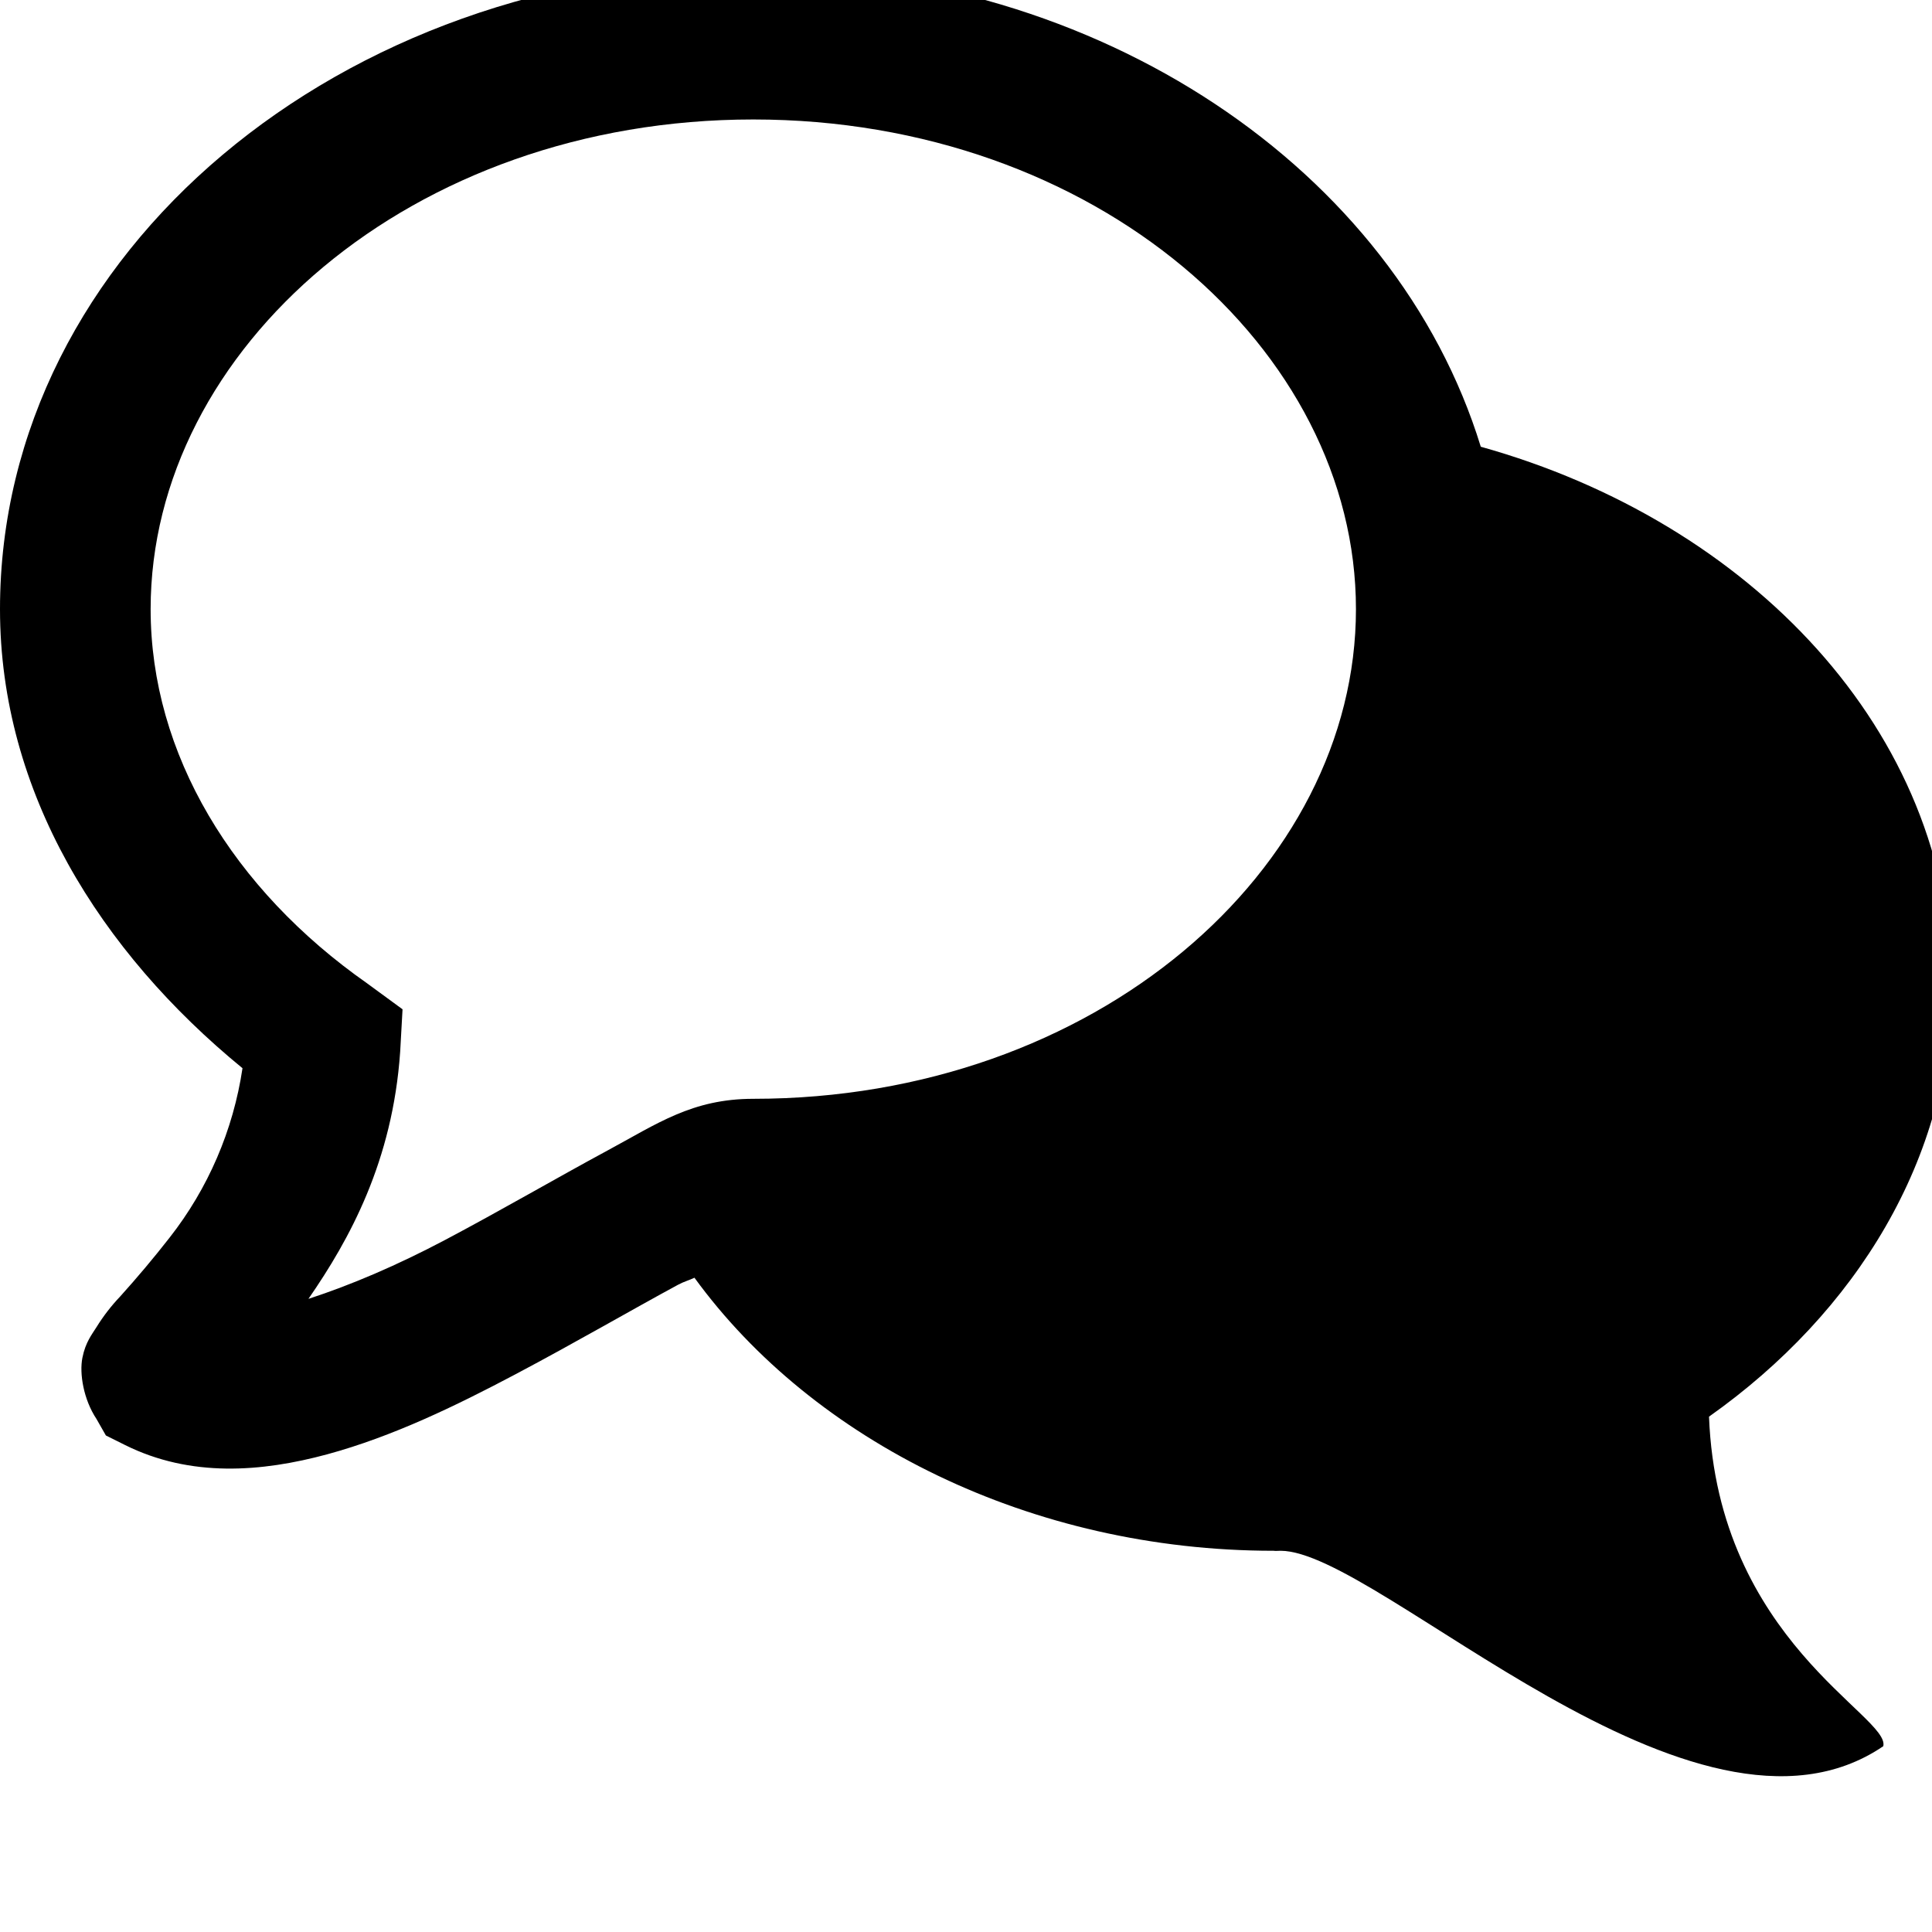 <svg width="31" height="31" viewBox="0 0 31 31" fill="none" xmlns="http://www.w3.org/2000/svg">
<g clip-path="url(#clip0_70_1914)">
<path d="M12.087 -0.5C5.496 -0.5 0 4.033 0 9.774C0 12.711 1.608 15.271 3.891 17.14C3.743 18.133 3.34 19.07 2.72 19.86C2.467 20.184 2.202 20.499 1.927 20.804C1.784 20.954 1.657 21.119 1.548 21.295C1.479 21.407 1.372 21.533 1.322 21.787C1.272 22.039 1.34 22.455 1.548 22.768L1.699 23.033L2.002 23.184C3.059 23.712 4.202 23.619 5.251 23.335C6.299 23.05 7.307 22.561 8.273 22.05C9.237 21.54 10.155 21.006 10.879 20.615C10.98 20.561 11.045 20.548 11.143 20.502C13.049 23.122 16.54 24.883 20.435 24.883C20.472 24.888 20.507 24.883 20.548 24.883C22.12 24.883 27.196 30.074 30.218 28.019C30.339 27.537 27.561 26.326 27.422 22.731C29.788 21.059 31.314 18.573 31.314 15.818C31.314 11.742 28.08 8.374 23.76 7.168C22.393 2.72 17.64 -0.5 12.087 -0.5ZM12.087 1.917C17.583 1.917 21.757 5.604 21.757 9.774C21.757 13.944 17.583 17.631 12.087 17.631C11.106 17.631 10.543 18.032 9.745 18.462C8.947 18.892 8.032 19.425 7.139 19.897C6.365 20.306 5.628 20.62 4.949 20.841C5.61 19.886 6.3 18.631 6.421 16.875L6.459 16.195L5.893 15.78C3.739 14.271 2.417 12.099 2.417 9.774C2.417 5.604 6.591 1.917 12.087 1.917Z" fill="black"/>
</g>
<defs>
<clipPath id="clip0_70_1914">
<rect width="31" height="31" fill="white"/>
</clipPath>
</defs>
</svg>
